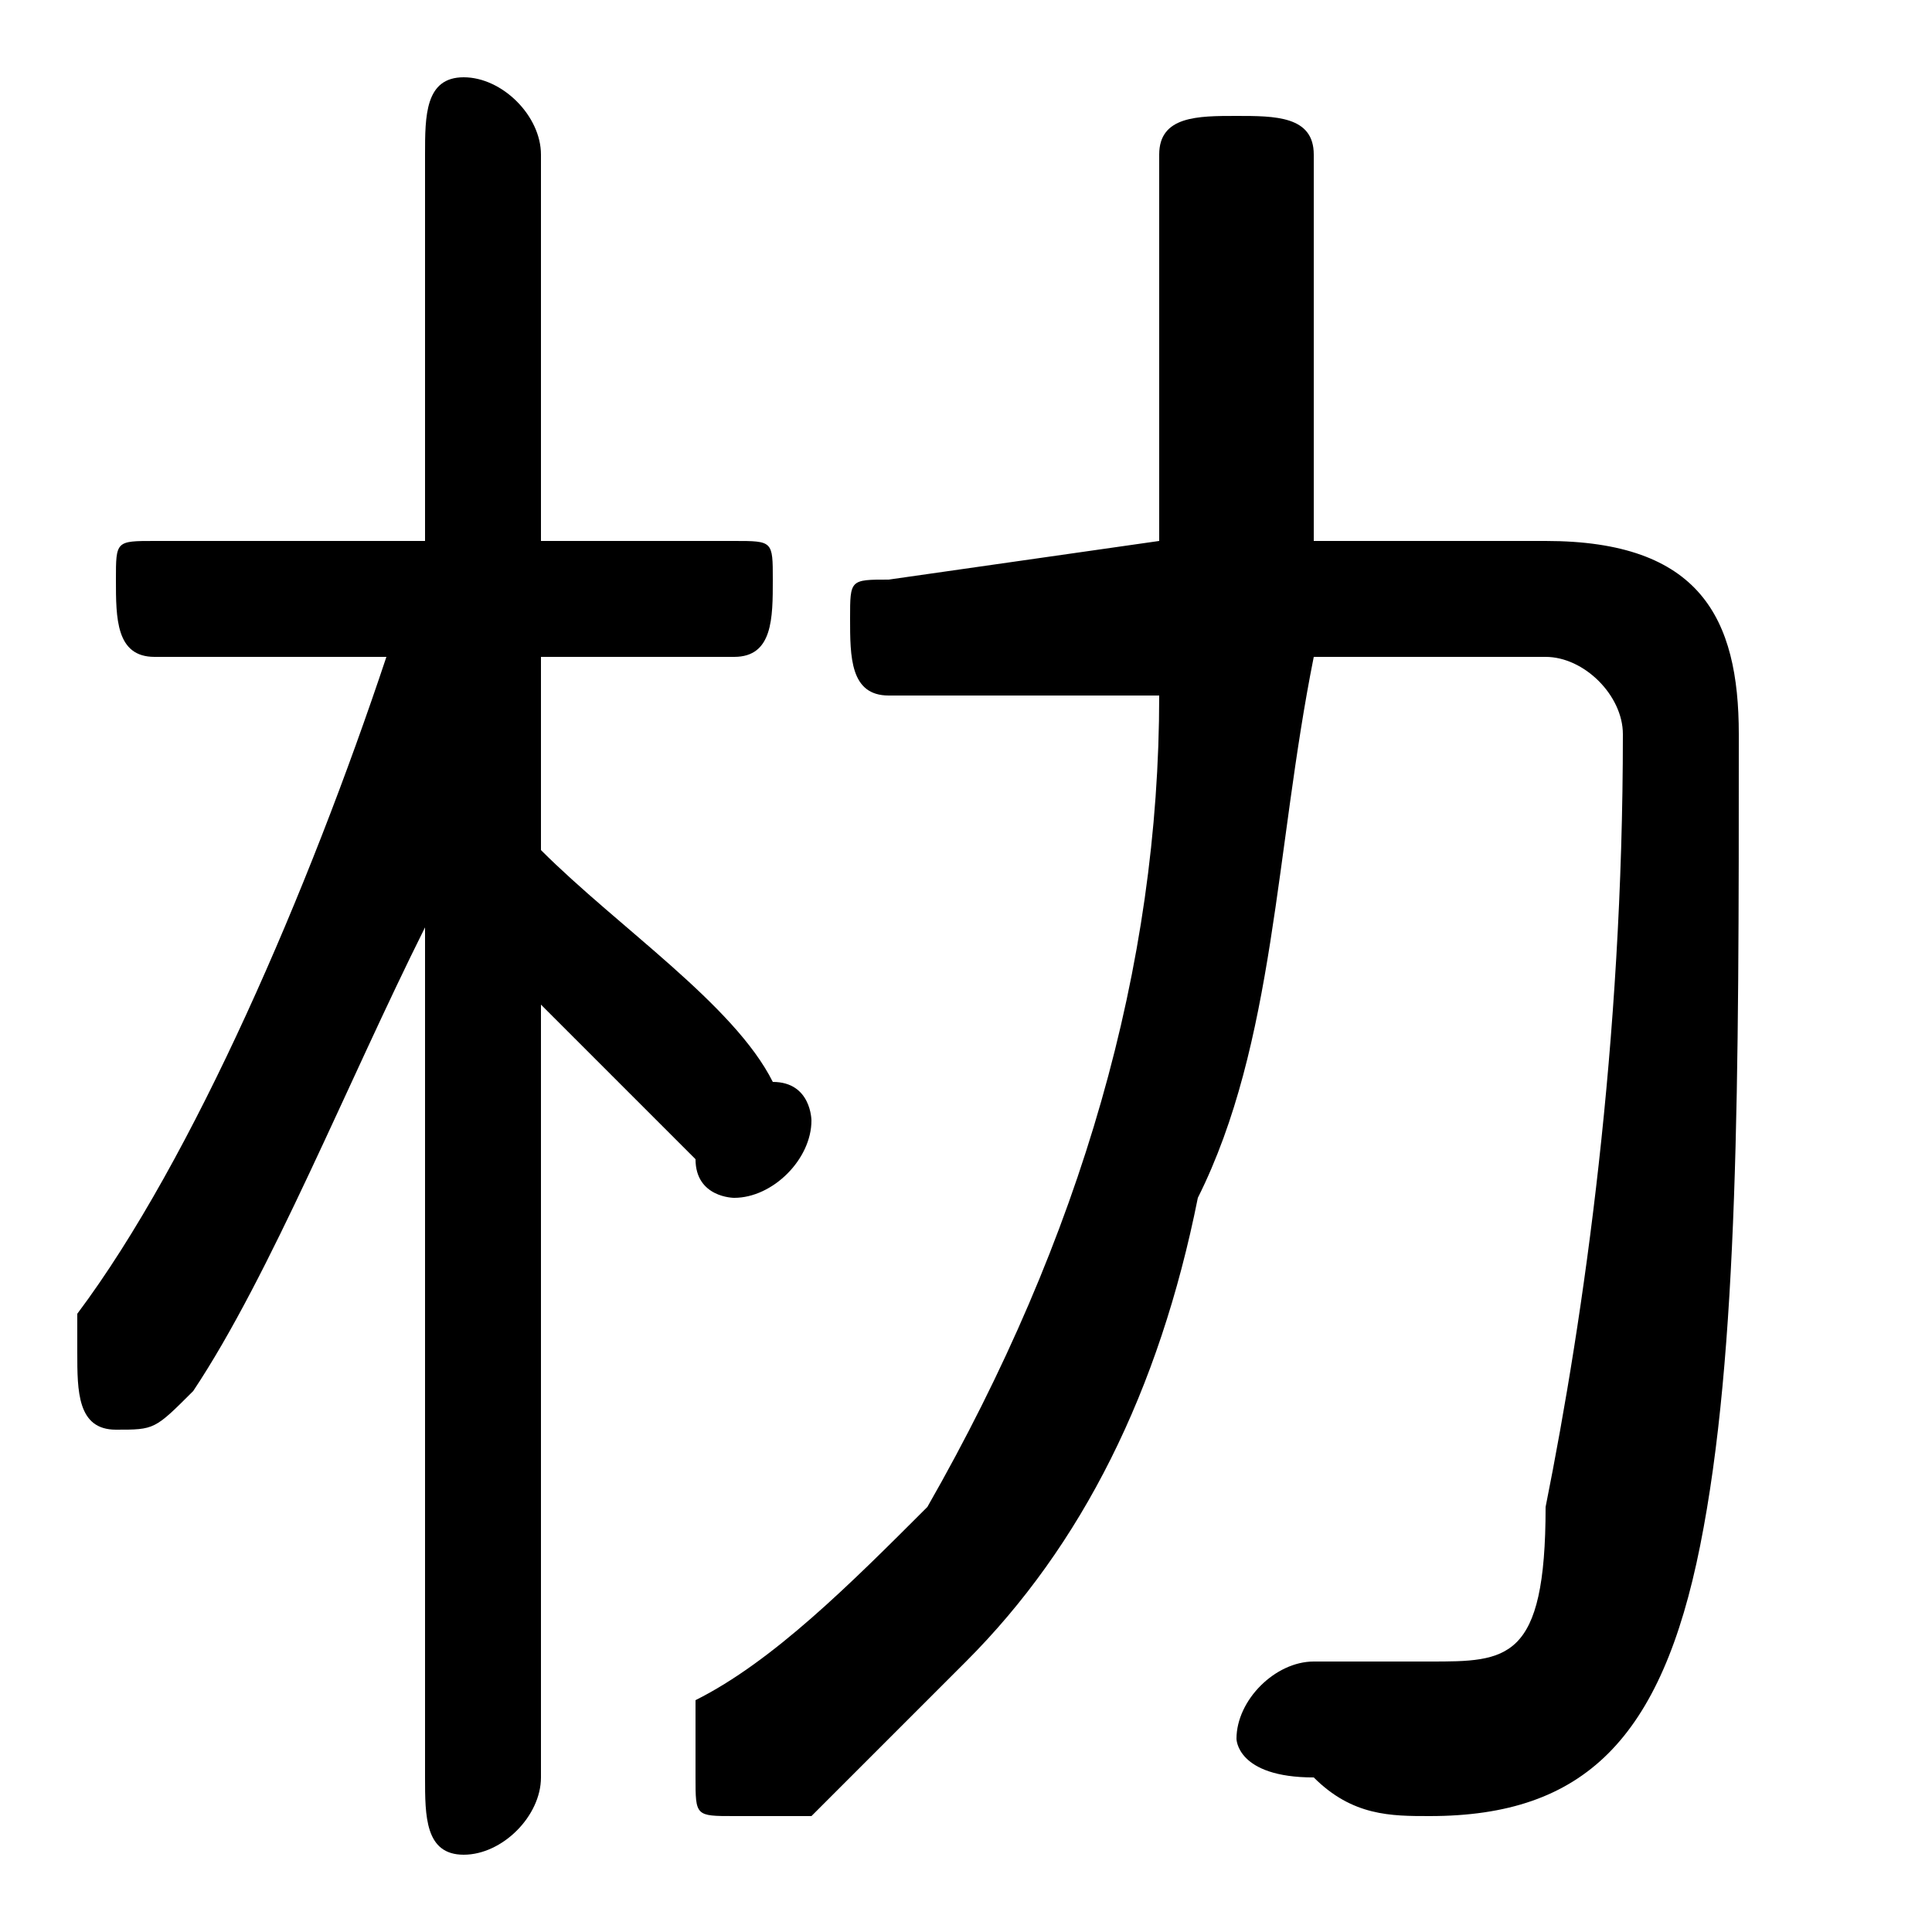 <svg xmlns="http://www.w3.org/2000/svg" viewBox="0 -44.0 50.0 50.0">
    <rect x="0" y="-44.0" width="50.0" height="50.0" fill="#808080" stroke="none"/>
    <g transform="scale(1, -1)">
        <!-- ボディの枠 -->
        <rect x="0" y="-6.0" width="50.0" height="50.0"
            stroke="white" fill="white"/>
        <!-- グリフ座標系の原点 -->
        <circle cx="0" cy="0" r="5" fill="white"/>
        <!-- グリフのアウトライン -->
        <g style="fill:black;stroke:#000000;stroke-width:0;stroke-linecap:round;stroke-linejoin:round;">
        <path d="M 10.0 27.0 C 8.0 21.0 5.0 14.0 2.0 10.0 C 2.0 9.0 2.0 9.0 2.0 9.0 C 2.0 8.0 2.0 7.0 3.0 7.0 C 4.0 7.0 4.0 7.0 5.0 8.0 C 7.0 11.0 9.0 16.0 11.0 20.0 L 11.0 10.0 L 11.0 -2.0 C 11.0 -3.0 11.0 -4.0 12.0 -4.0 C 13.0 -4.0 14.0 -3.0 14.0 -2.0 L 14.0 18.0 C 15.0 17.0 17.0 15.0 18.0 14.0 C 18.0 13.0 19.0 13.0 19.0 13.0 C 20.0 13.0 21.0 14.0 21.0 15.0 C 21.0 15.0 21.0 16.0 20.0 16.0 C 19.0 18.0 16.0 20.0 14.0 22.0 L 14.0 27.0 L 19.0 27.0 C 20.0 27.0 20.0 28.0 20.0 29.0 C 20.0 30.0 20.0 30.0 19.0 30.0 L 14.0 30.0 L 14.0 40.0 C 14.0 41.0 13.0 42.0 12.0 42.0 C 11.0 42.0 11.0 41.0 11.0 40.0 L 11.0 30.0 L 4.0 30.0 C 3.0 30.0 3.0 30.0 3.0 29.0 C 3.0 28.0 3.0 27.0 4.0 27.0 Z M 30.0 26.0 C 30.0 19.0 28.0 12.0 24.0 5.0 C 22.0 3.0 20.0 1.0 18.0 -0.0 C 18.0 -1.0 18.0 -1.0 18.0 -2.0 C 18.0 -3.0 18.0 -3.0 19.0 -3.0 C 20.0 -3.0 20.0 -3.0 21.0 -3.0 C 22.0 -2.0 23.0 -1.0 25.0 1.0 C 28.0 4.0 30.0 8.0 31.0 13.0 C 33.0 17.0 33.0 22.0 34.0 27.0 L 40.0 27.0 C 41.0 27.0 42.0 26.0 42.0 25.0 C 42.0 17.0 41.0 10.0 40.0 5.0 C 40.0 1.0 39.0 1.0 37.0 1.0 C 36.0 1.0 35.0 1.0 34.0 1.0 C 33.0 1.0 32.0 0.0 32.0 -1.0 C 32.0 -1.0 32.0 -2.0 34.0 -2.0 C 35.0 -3.0 36.0 -3.0 37.0 -3.0 C 41.0 -3.0 43.0 -1.0 44.0 4.0 C 45.0 9.0 45.0 16.0 45.0 25.0 C 45.0 28.0 44.0 30.0 40.0 30.0 L 34.0 30.0 L 34.0 40.0 C 34.0 41.0 33.0 41.0 32.0 41.0 C 31.0 41.0 30.0 41.0 30.0 40.0 L 30.0 30.0 L 23.0 29.0 C 22.0 29.0 22.0 29.0 22.0 28.0 C 22.0 27.0 22.0 26.0 23.0 26.0 Z"/>
    </g>
    </g>
</svg>
